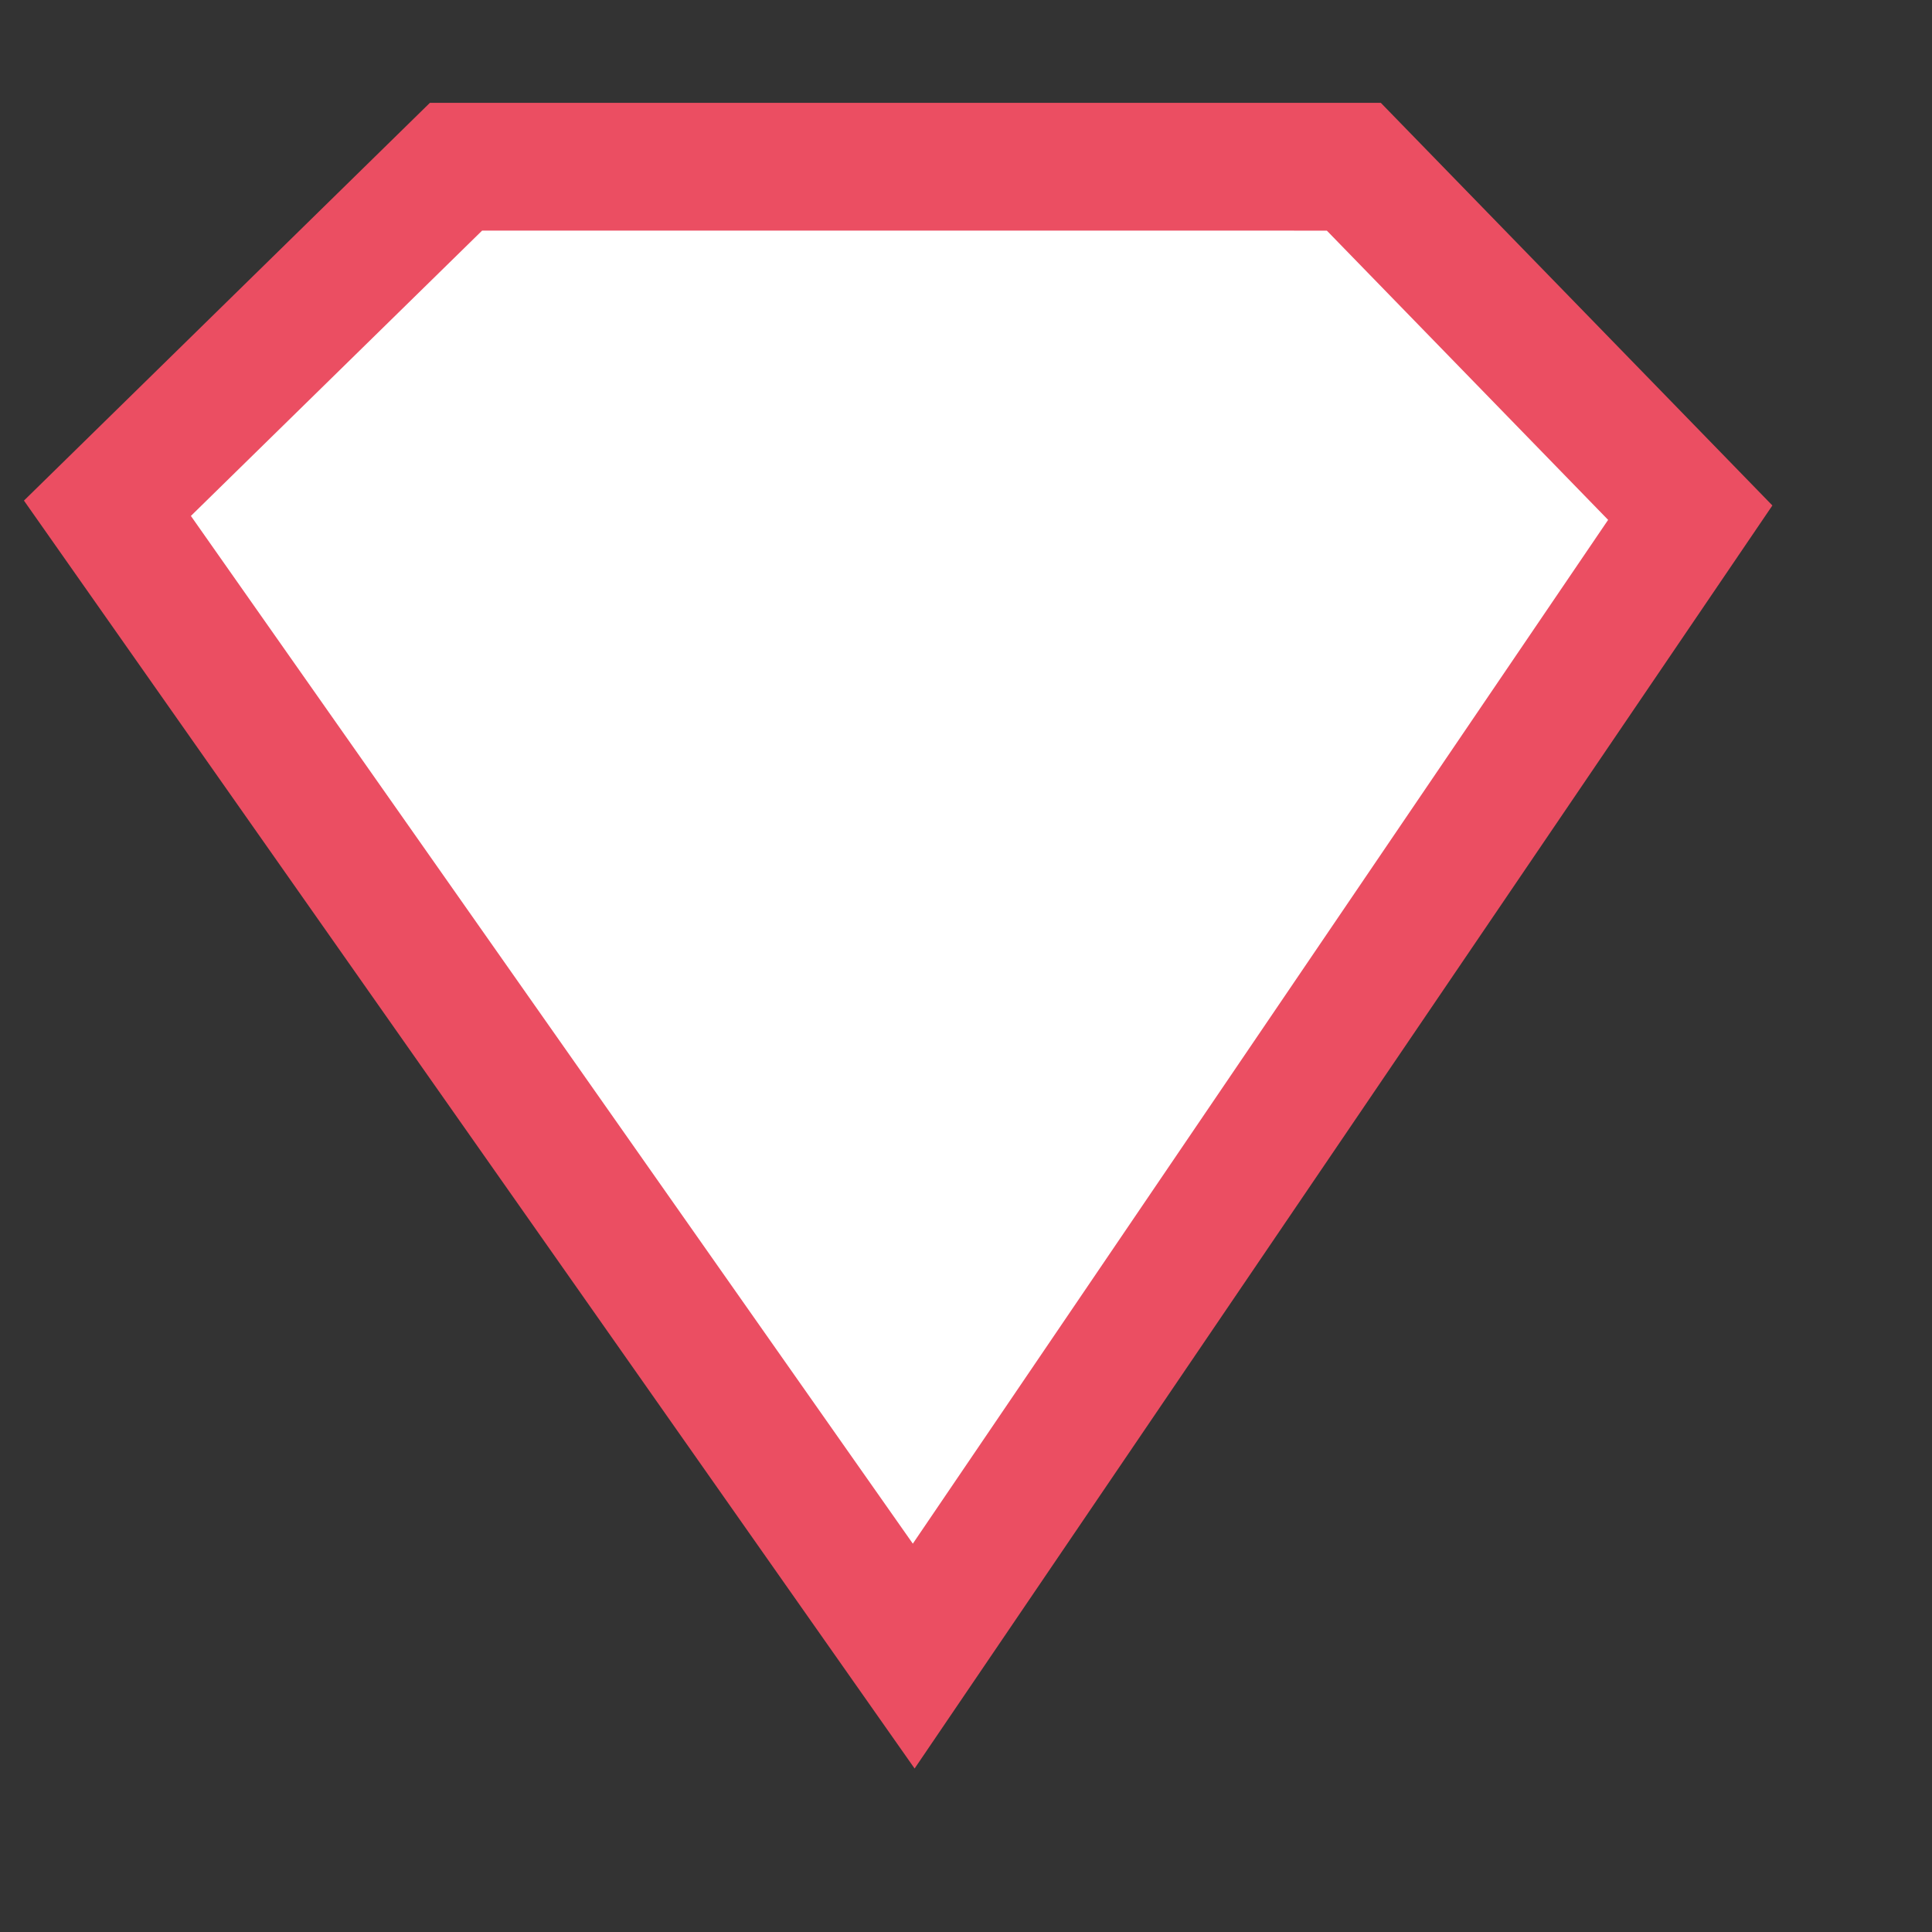 <svg xmlns:dc="http://purl.org/dc/elements/1.1/" xmlns:cc="http://creativecommons.org/ns#" xmlns:rdf="http://www.w3.org/1999/02/22-rdf-syntax-ns#" xmlns:svg="http://www.w3.org/2000/svg" xmlns="http://www.w3.org/2000/svg" xmlns:xlink="http://www.w3.org/1999/xlink" xmlns:sodipodi="http://sodipodi.sourceforge.net/DTD/sodipodi-0.dtd" xmlns:inkscape="http://www.inkscape.org/namespaces/inkscape" id="svg568" sodipodi:version="0.32" width="160mm" height="160mm" sodipodi:docbase="/home/seb/Sources/Gweled/0.2/pixmaps/" sodipodi:docname="gem02.svg" inkscape:version="0.46" inkscape:output_extension="org.inkscape.output.svg.inkscape" inkscape:export-filename="/home/facundo/devel/reps/enjueweme/gems/gem02.png" inkscape:export-xdpi="50" inkscape:export-ydpi="50">
  <rect width="100%" height="100%" fill="#333333" stroke="none"/>
  <sodipodi:namedview id="base" showgrid="false" inkscape:zoom="0.8713611" inkscape:cx="274.30092" inkscape:cy="283.46457" inkscape:window-width="1270" inkscape:window-height="726" inkscape:window-x="0" inkscape:window-y="25" inkscape:current-layer="svg568"/>
  <path style="stroke:#eb4e62; fill:#fff; stroke-width:40;" d="M 247.964 322.795 L 528.99 322.796 L 634.291 431.077 L 391.233 788.969 L 138.86 429.697 L 247.964 322.795 z " id="path573" sodipodi:nodetypes="cccccc" transform="translate(-105.236,-270.608)"/>
</svg>